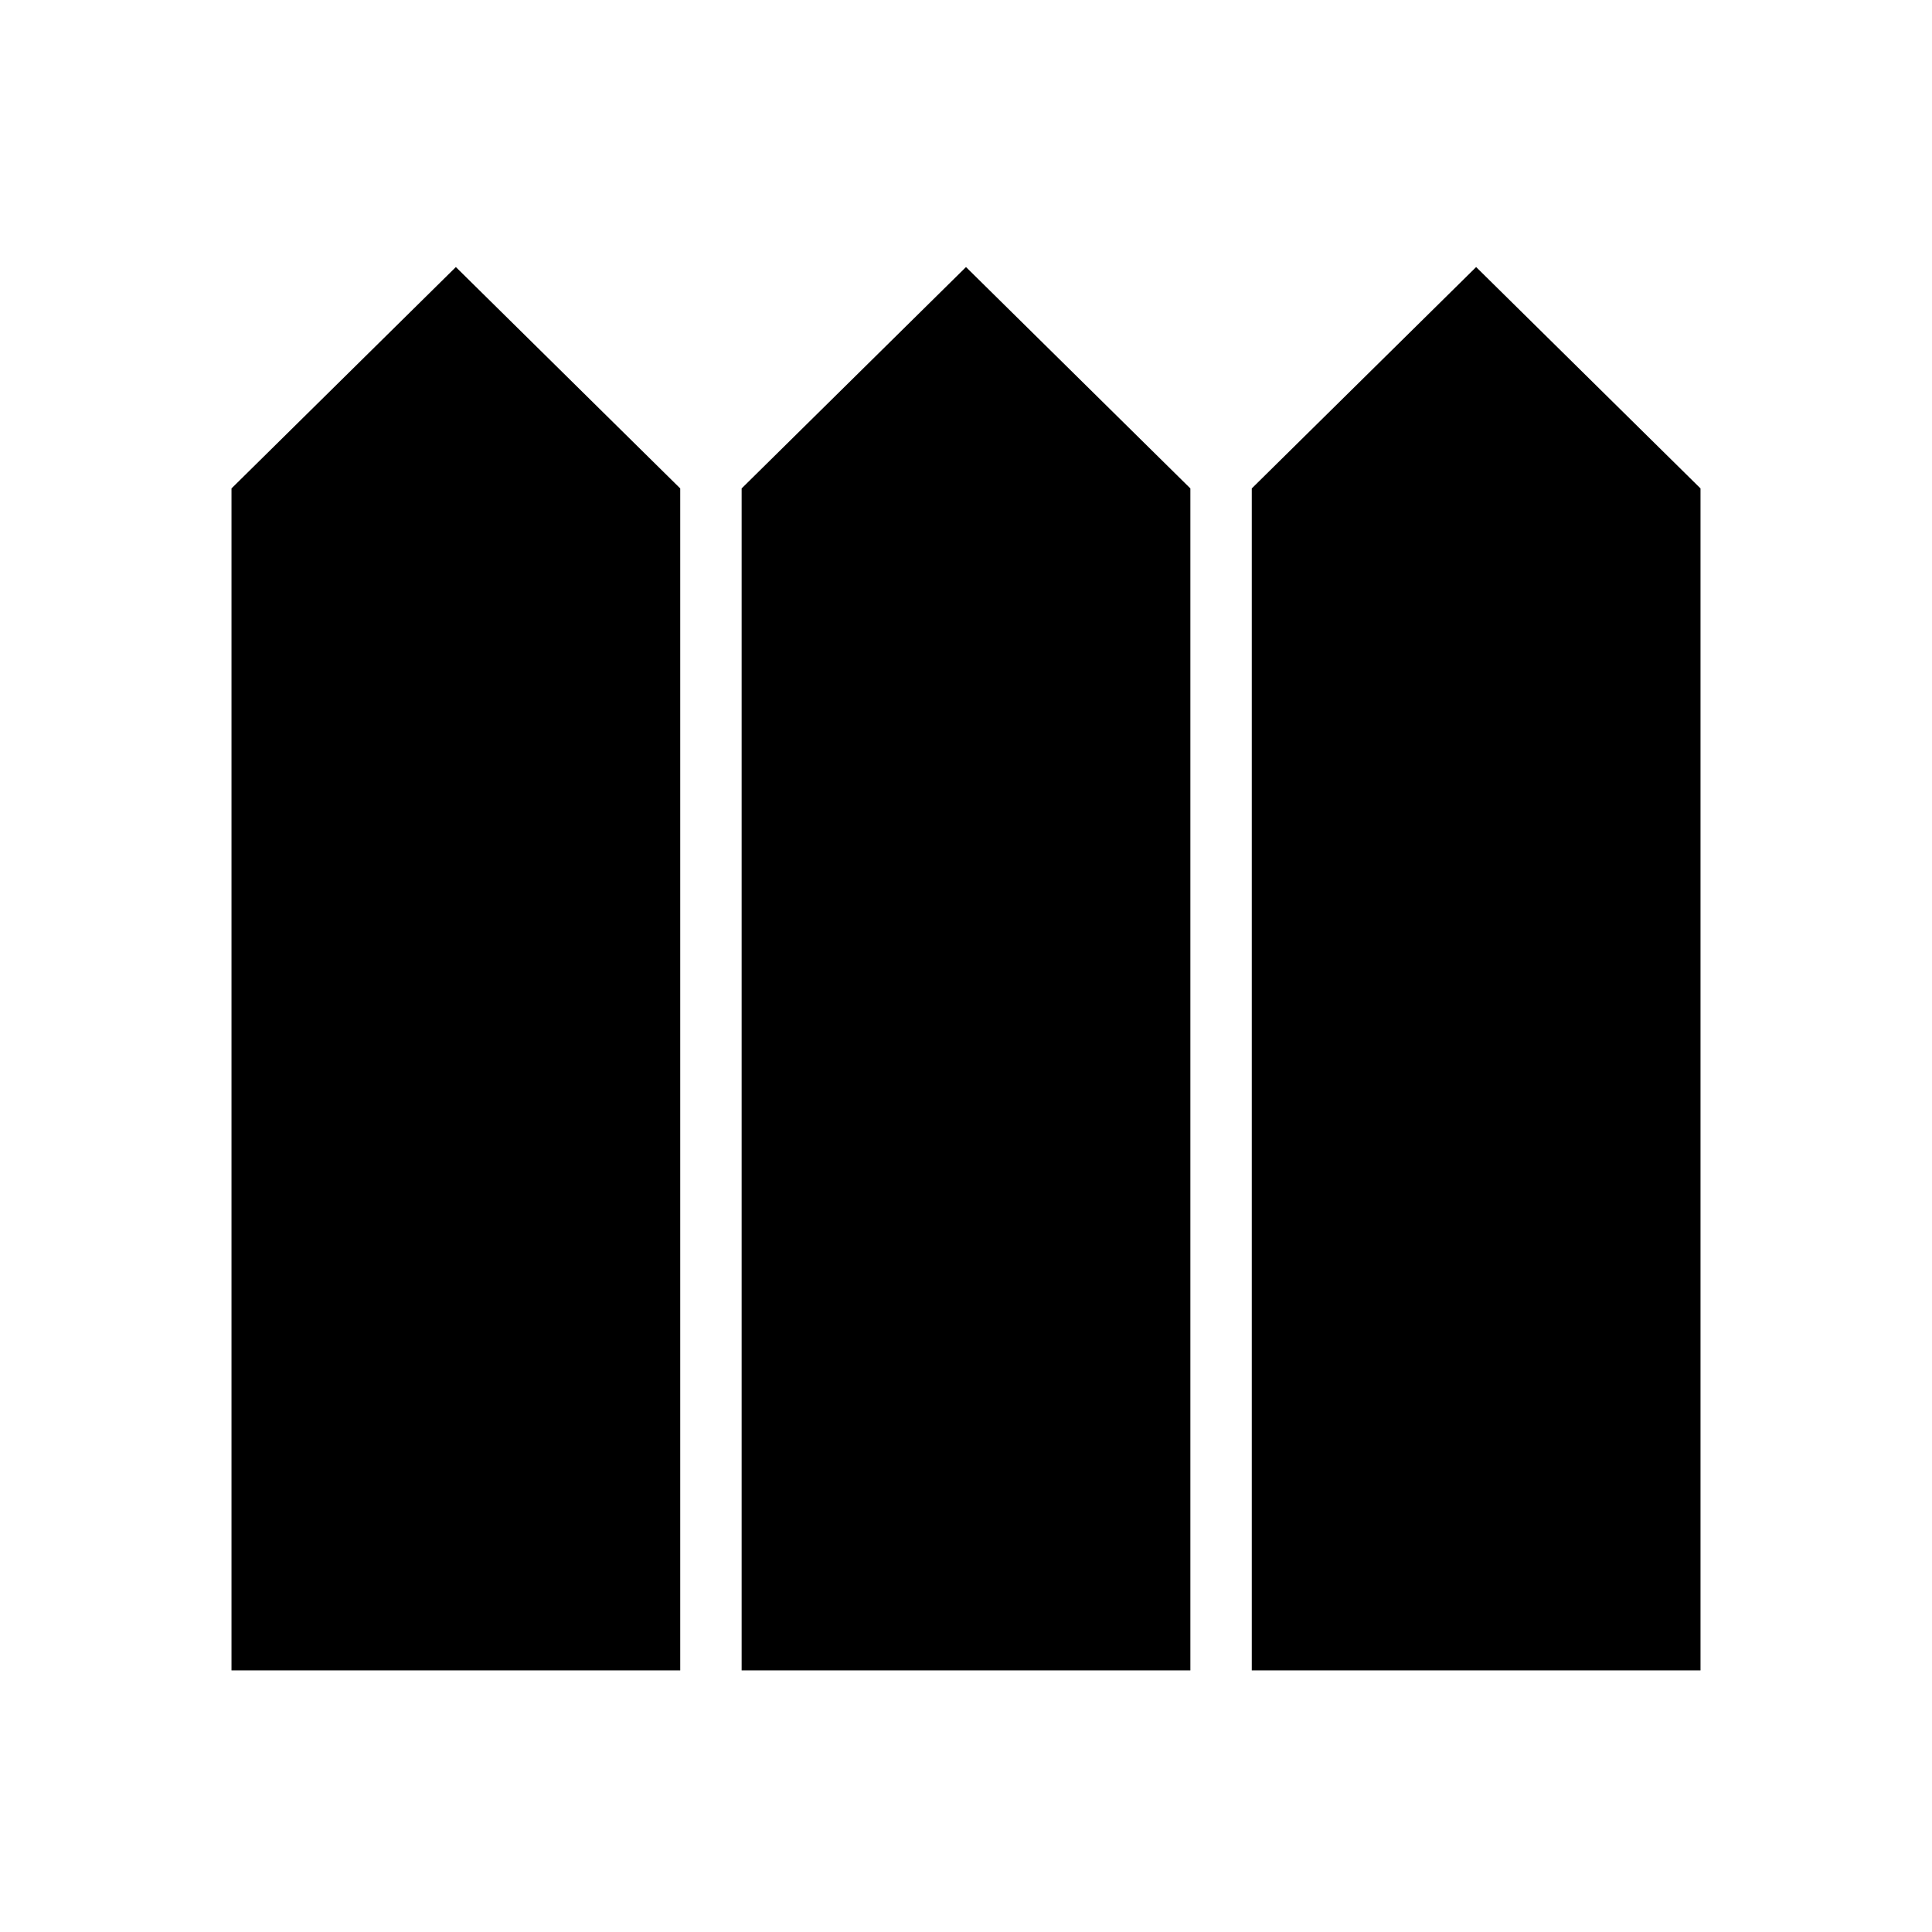 <svg xmlns="http://www.w3.org/2000/svg" height="40" viewBox="0 -960 960 960" width="40"><path d="M115.028-130.001h222.973v-587.306l-111.486-110-111.487 110v587.306Zm253.486 0h222.972v-587.306L480-827.307l-111.486 110v587.306Zm253.485 0h222.973v-587.306l-111.487-110-111.486 110v587.306Z"/></svg>